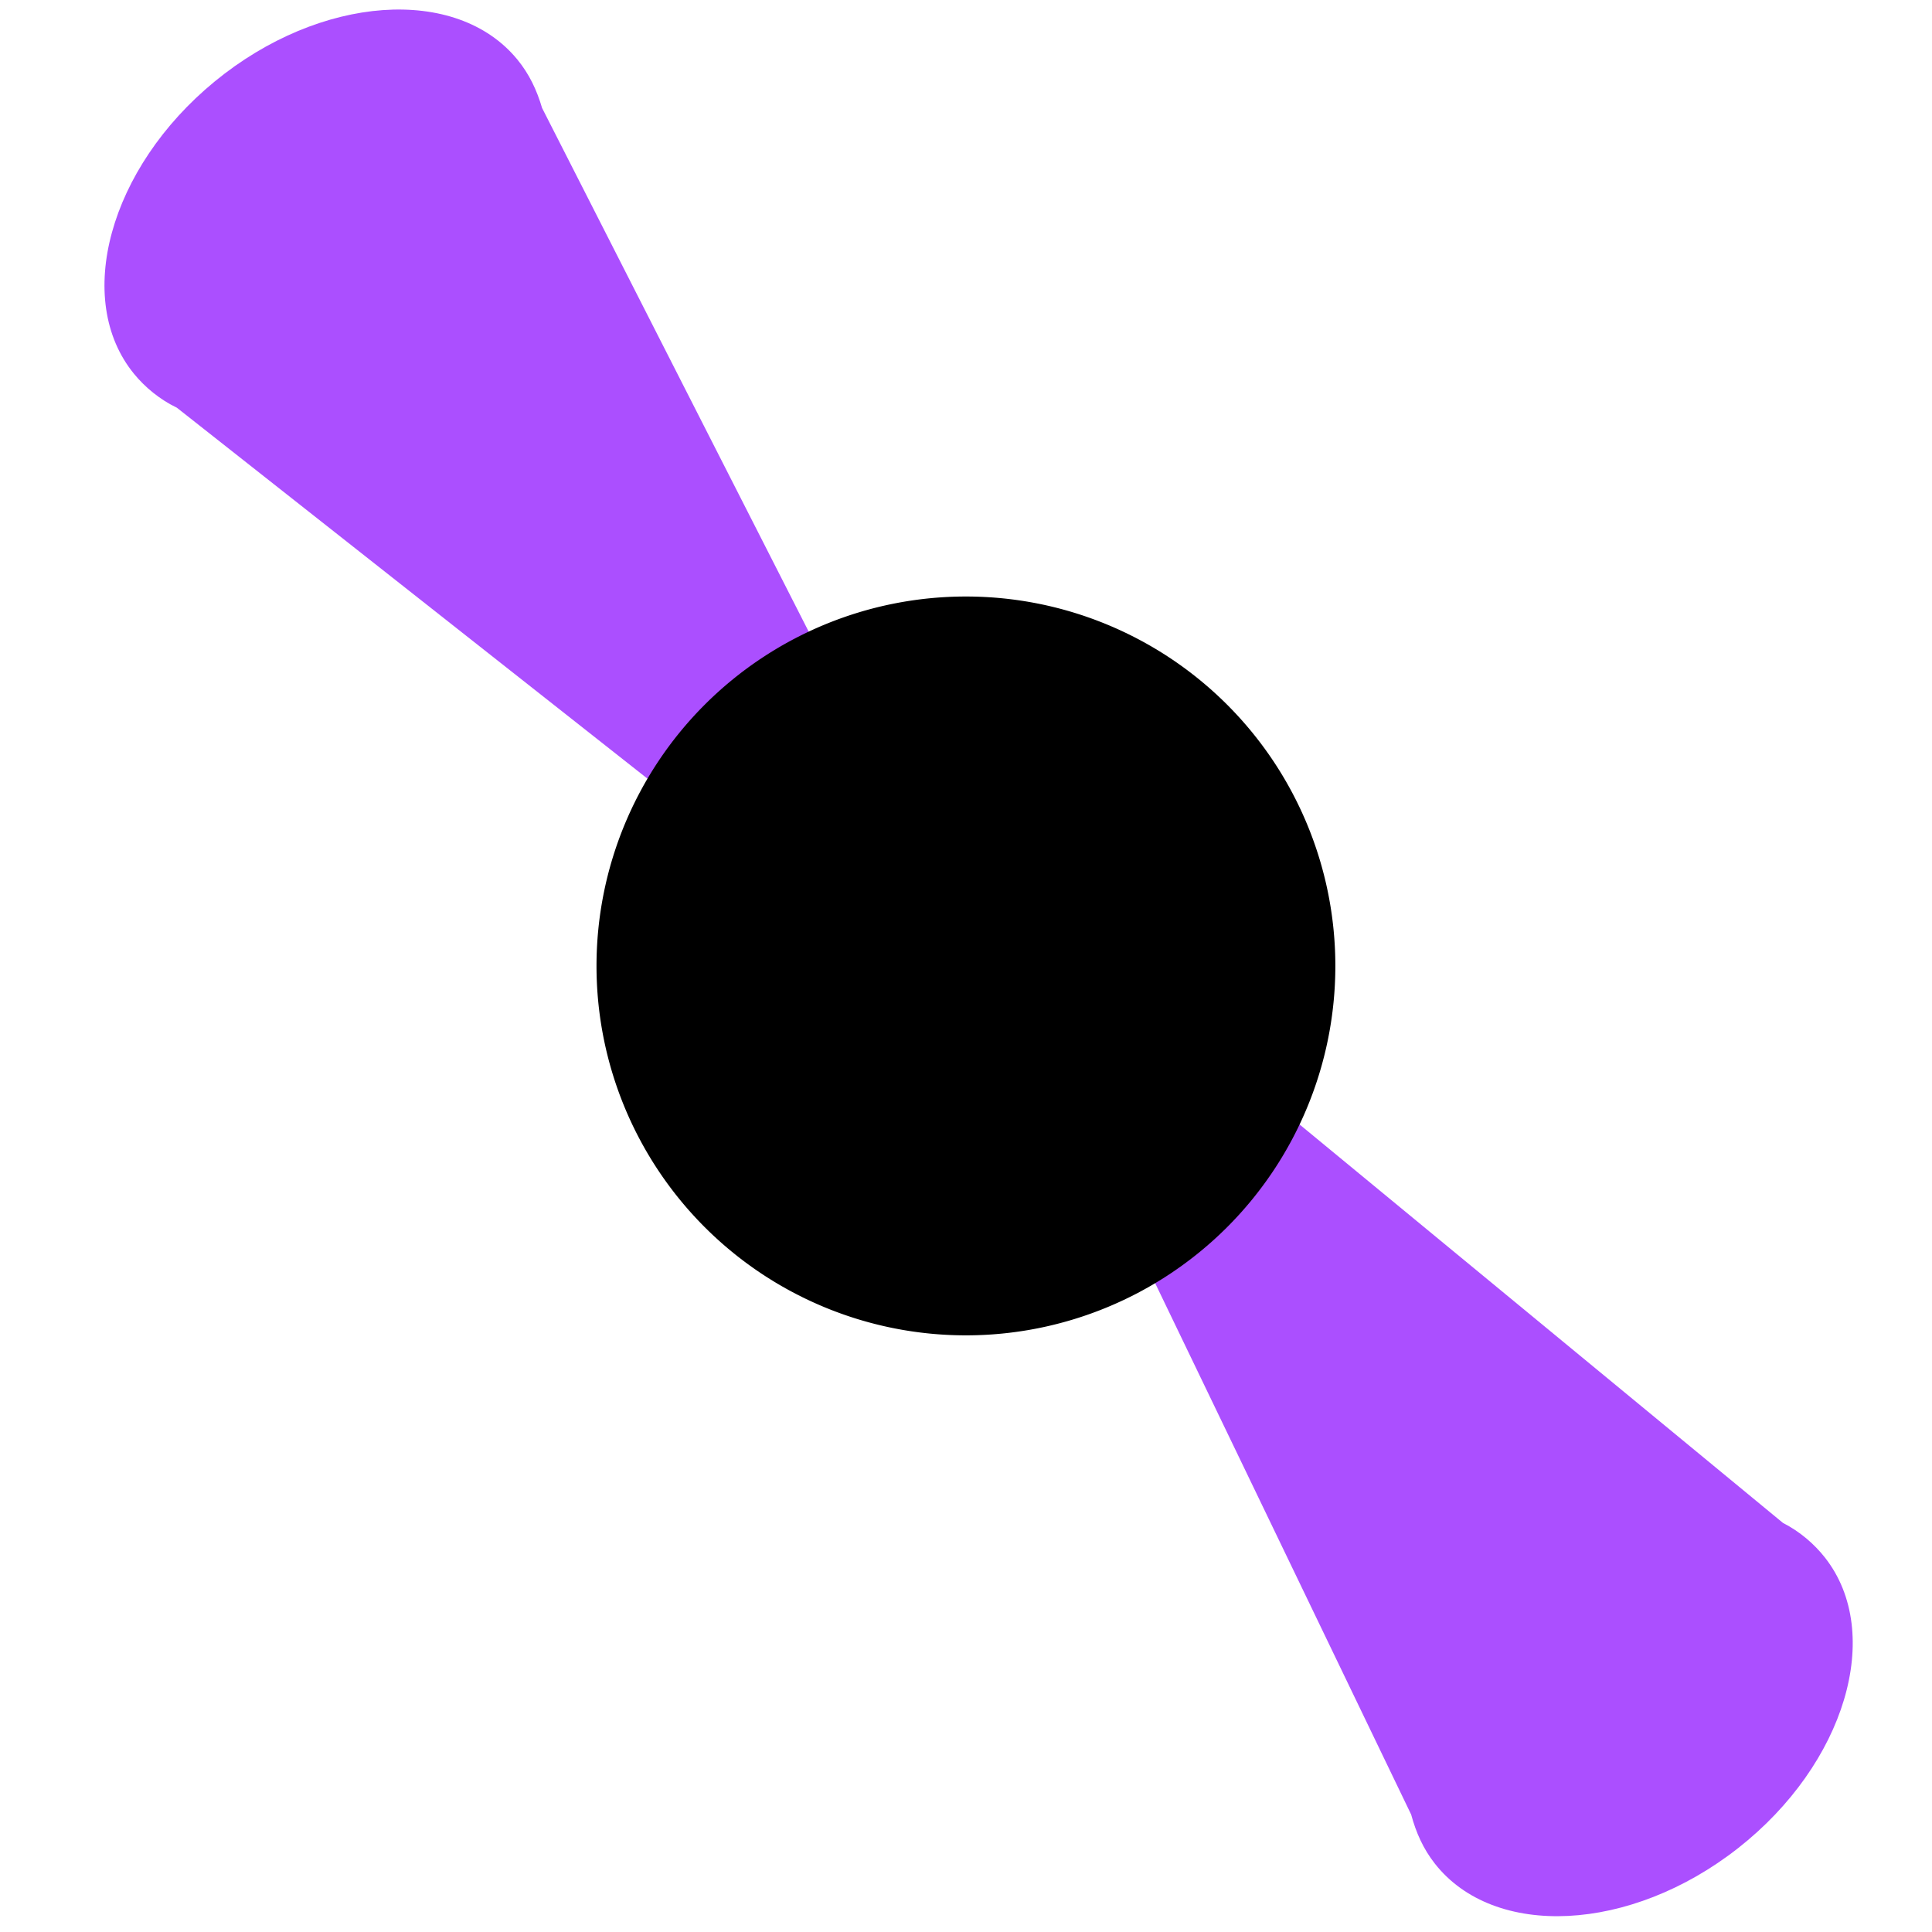<svg xmlns="http://www.w3.org/2000/svg" width="512" height="512" style="" viewBox="0 0 512 512">
  <path d="M81.6,75.7L49.1,13L16.6,75.7c-1,1-1.6,2-1.6,3.1C15,84.4,30.3,89,49.1,89s34.1-4.6,34.1-10.2  C83.2,77.8,82.7,76.7,81.6,75.7z" transform="matrix(-1.489, 1.222, -2.884, -3.515, 386.693, 274.42)" fill="#ab4fff" />
  <path d="M81.6,75.7L49.1,13L16.6,75.7c-1,1-1.6,2-1.6,3.1C15,84.4,30.3,89,49.1,89s34.1-4.6,34.1-10.2  C83.2,77.8,82.7,76.7,81.6,75.7z" transform="matrix(1.516, -1.189, 2.806, 3.577, 136.395, 229.841)" fill="#ab4fff" />
  <path transform="matrix(1.958, 0, 0, 1.958, 158.081, 158.081)" fill="#000000" data-type="circle" data-cx="50" data-cy="50" data-r="50" d="M50,50m-50,0a50,50 0 1, 0 100,0a50,50 0 1, 0 -100,0" />
</svg>